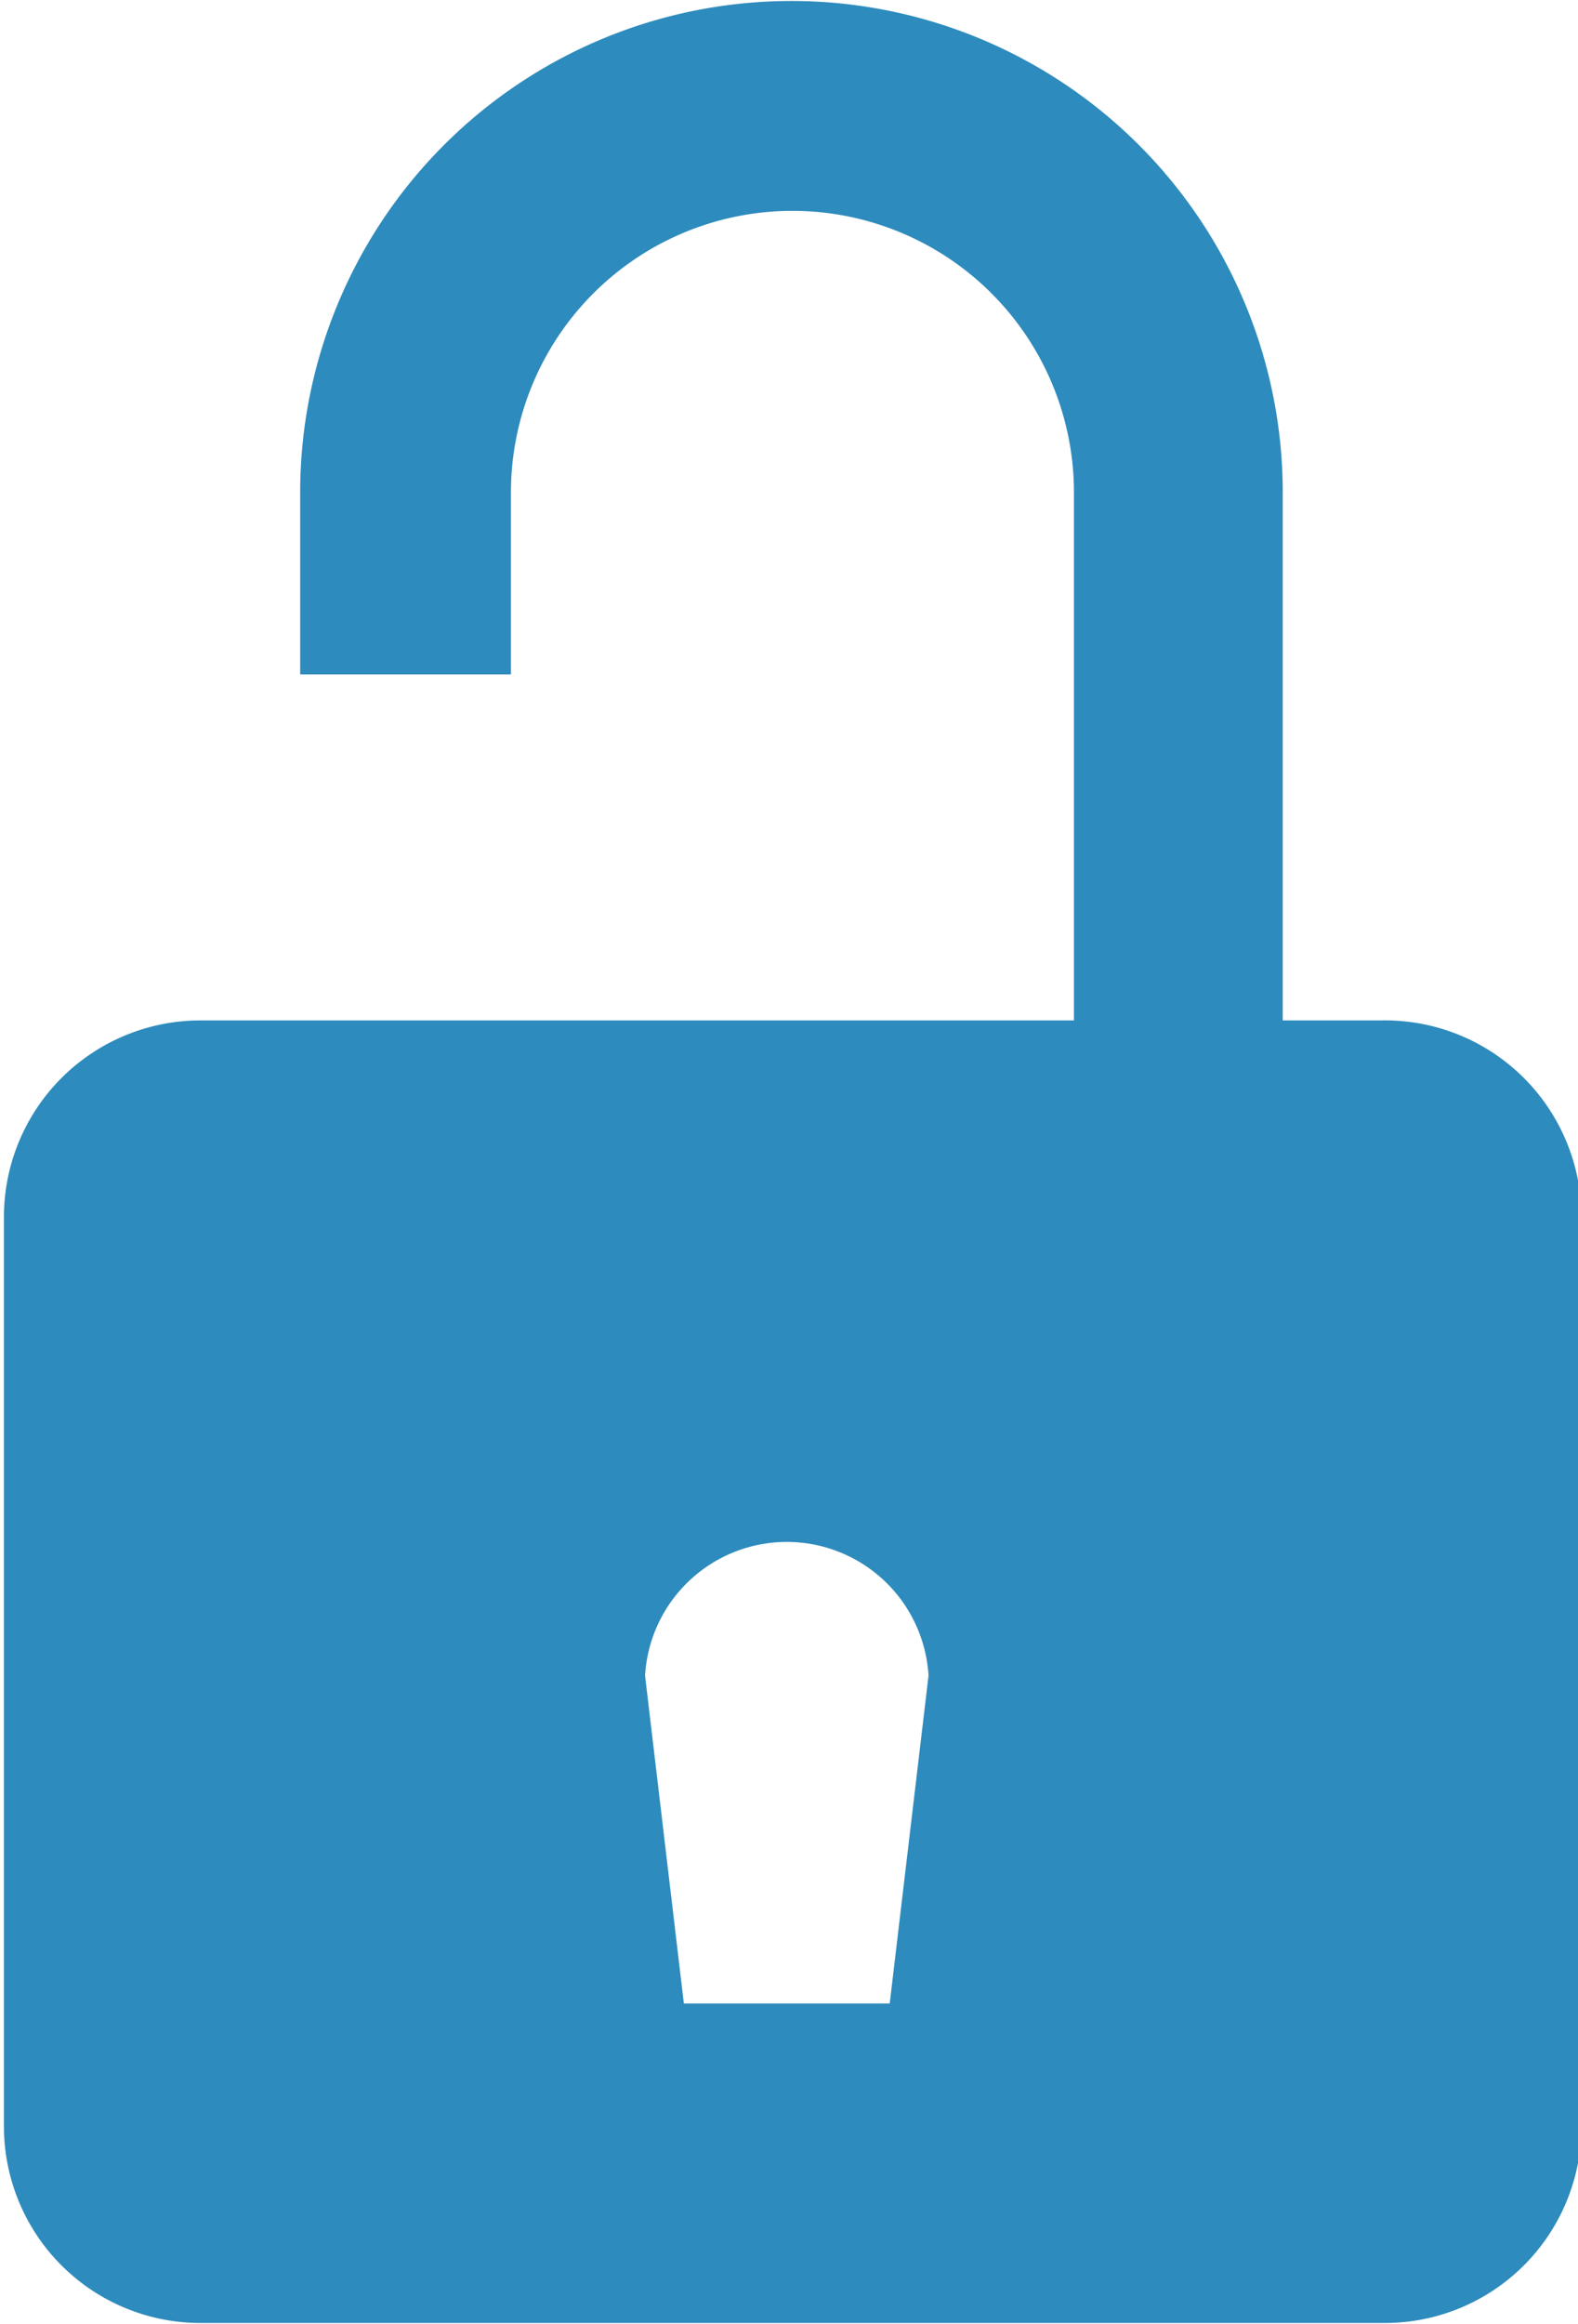 <svg id="Interactive_elements" data-name="Interactive elements" xmlns="http://www.w3.org/2000/svg" viewBox="0 0 32.12 47.28"><defs><style>.cls-1{fill:#2e8bbd;}</style></defs><title>icon_unlock</title><path class="cls-1" d="M1177.46,5189.62h-2v-10.74a10,10,0,1,0-20,0v3.7h4.29v-3.7a5.73,5.73,0,1,1,11.46,0v10.74h-17.78a4,4,0,0,0-4,4v18.5a4,4,0,0,0,4,4h24.11a4,4,0,0,0,4-4v-18.5A4,4,0,0,0,1177.46,5189.62Zm-10,20h-4.19l-0.79-6.67a2.89,2.89,0,0,1,5.77,0Z" transform="translate(-1149.35 -5168.86)"/></svg>